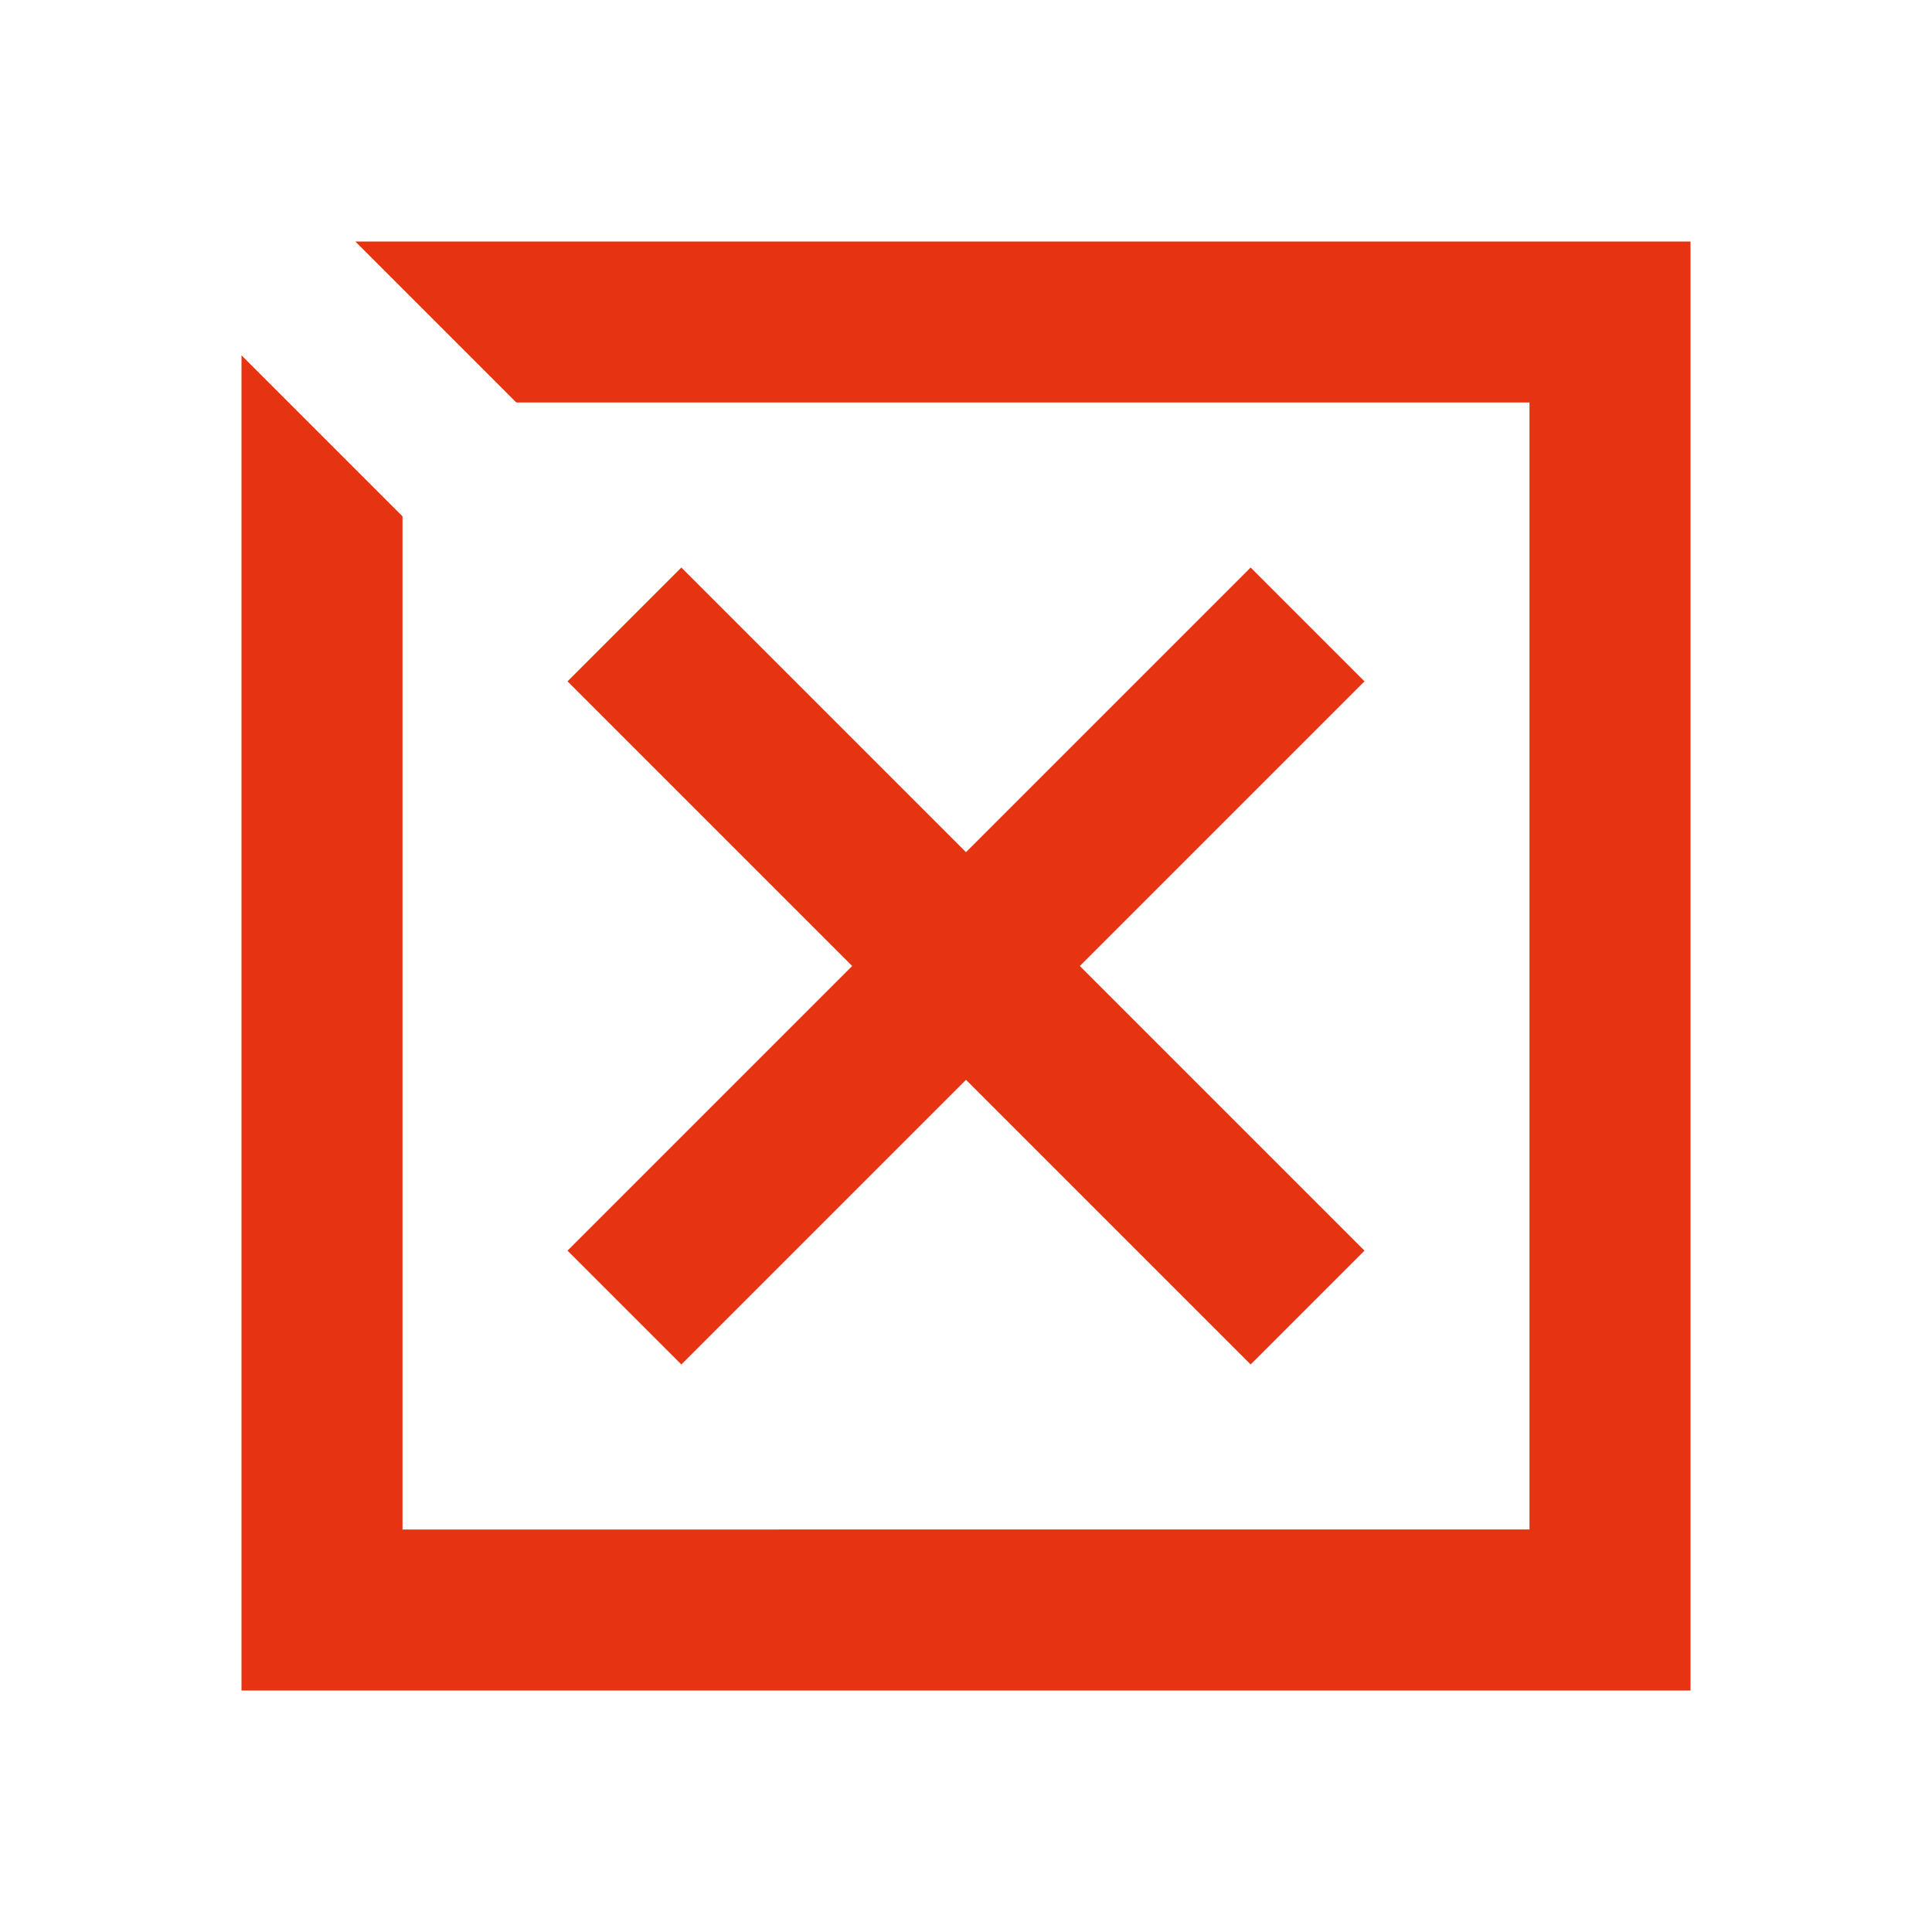 <svg xmlns="http://www.w3.org/2000/svg" width="24" height="24" fill="none" viewBox="0 0 24 24">
  <path fill="#E63312" fill-rule="evenodd" d="M3 4.414V21h18V3H4.414l2 2H19v14H5V6.414l-2-2Z" clip-rule="evenodd"/>
  <path fill="#E63312" fill-rule="evenodd" d="M10.586 12 7.05 15.536l1.414 1.414L12 13.414l3.536 3.536 1.414-1.414L13.414 12l3.536-3.536-1.414-1.414L12 10.586 8.464 7.05 7.05 8.464 10.586 12Z" clip-rule="evenodd"/>
</svg>

